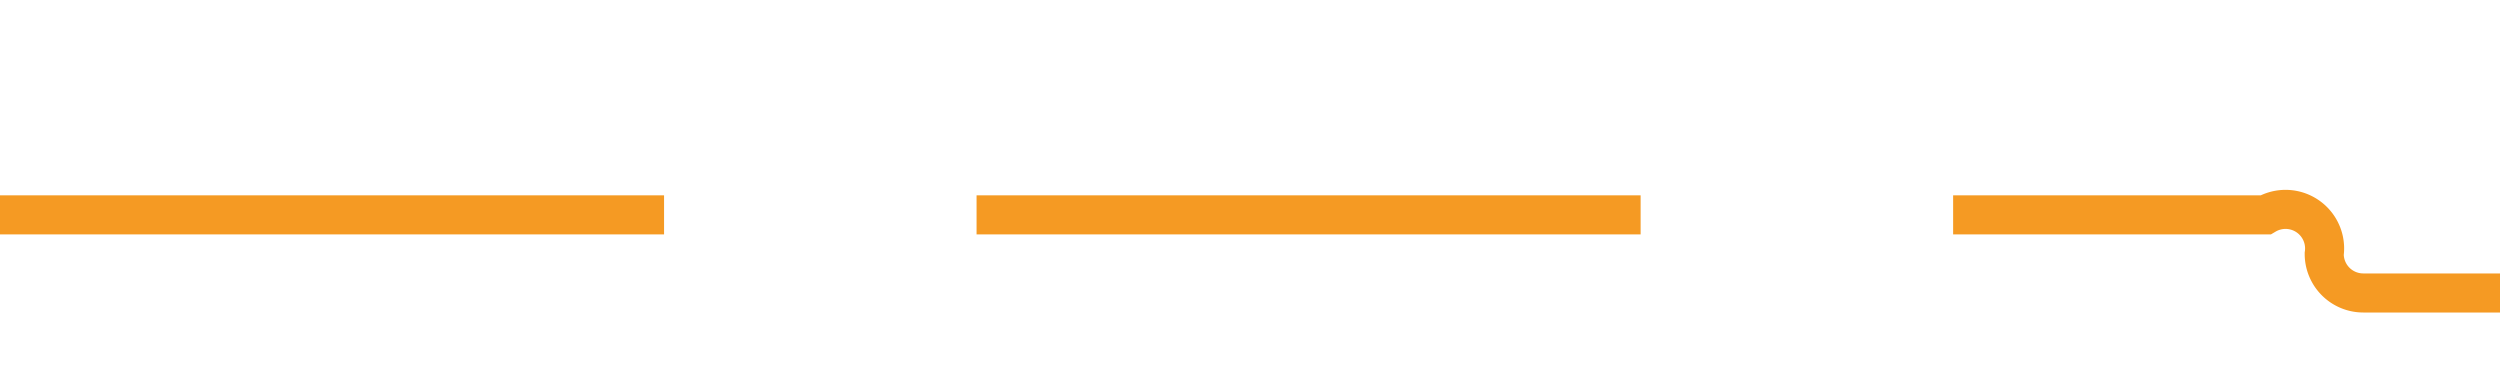 ﻿<?xml version="1.0" encoding="utf-8"?>
<svg version="1.1" xmlns:xlink="http://www.w3.org/1999/xlink" width="64px" height="10px" preserveAspectRatio="xMinYMid meet" viewBox="7064 977  64 8" xmlns="http://www.w3.org/2000/svg">
  <path d="M 7064 981.5  L 7122 981.5  A 1 1 0 0 1 7123.5 982.5 A 1 1 0 0 0 7124.5 983.5 L 7181 983.5  " stroke-width="1" stroke-dasharray="17,8" stroke="#f59a23" fill="none" />
  <path d="M 7175.946 978.854  L 7180.593 983.5  L 7175.946 988.146  L 7176.654 988.854  L 7181.654 983.854  L 7182.007 983.5  L 7181.654 983.146  L 7176.654 978.146  L 7175.946 978.854  Z " fill-rule="nonzero" fill="#f59a23" stroke="none" />
</svg>